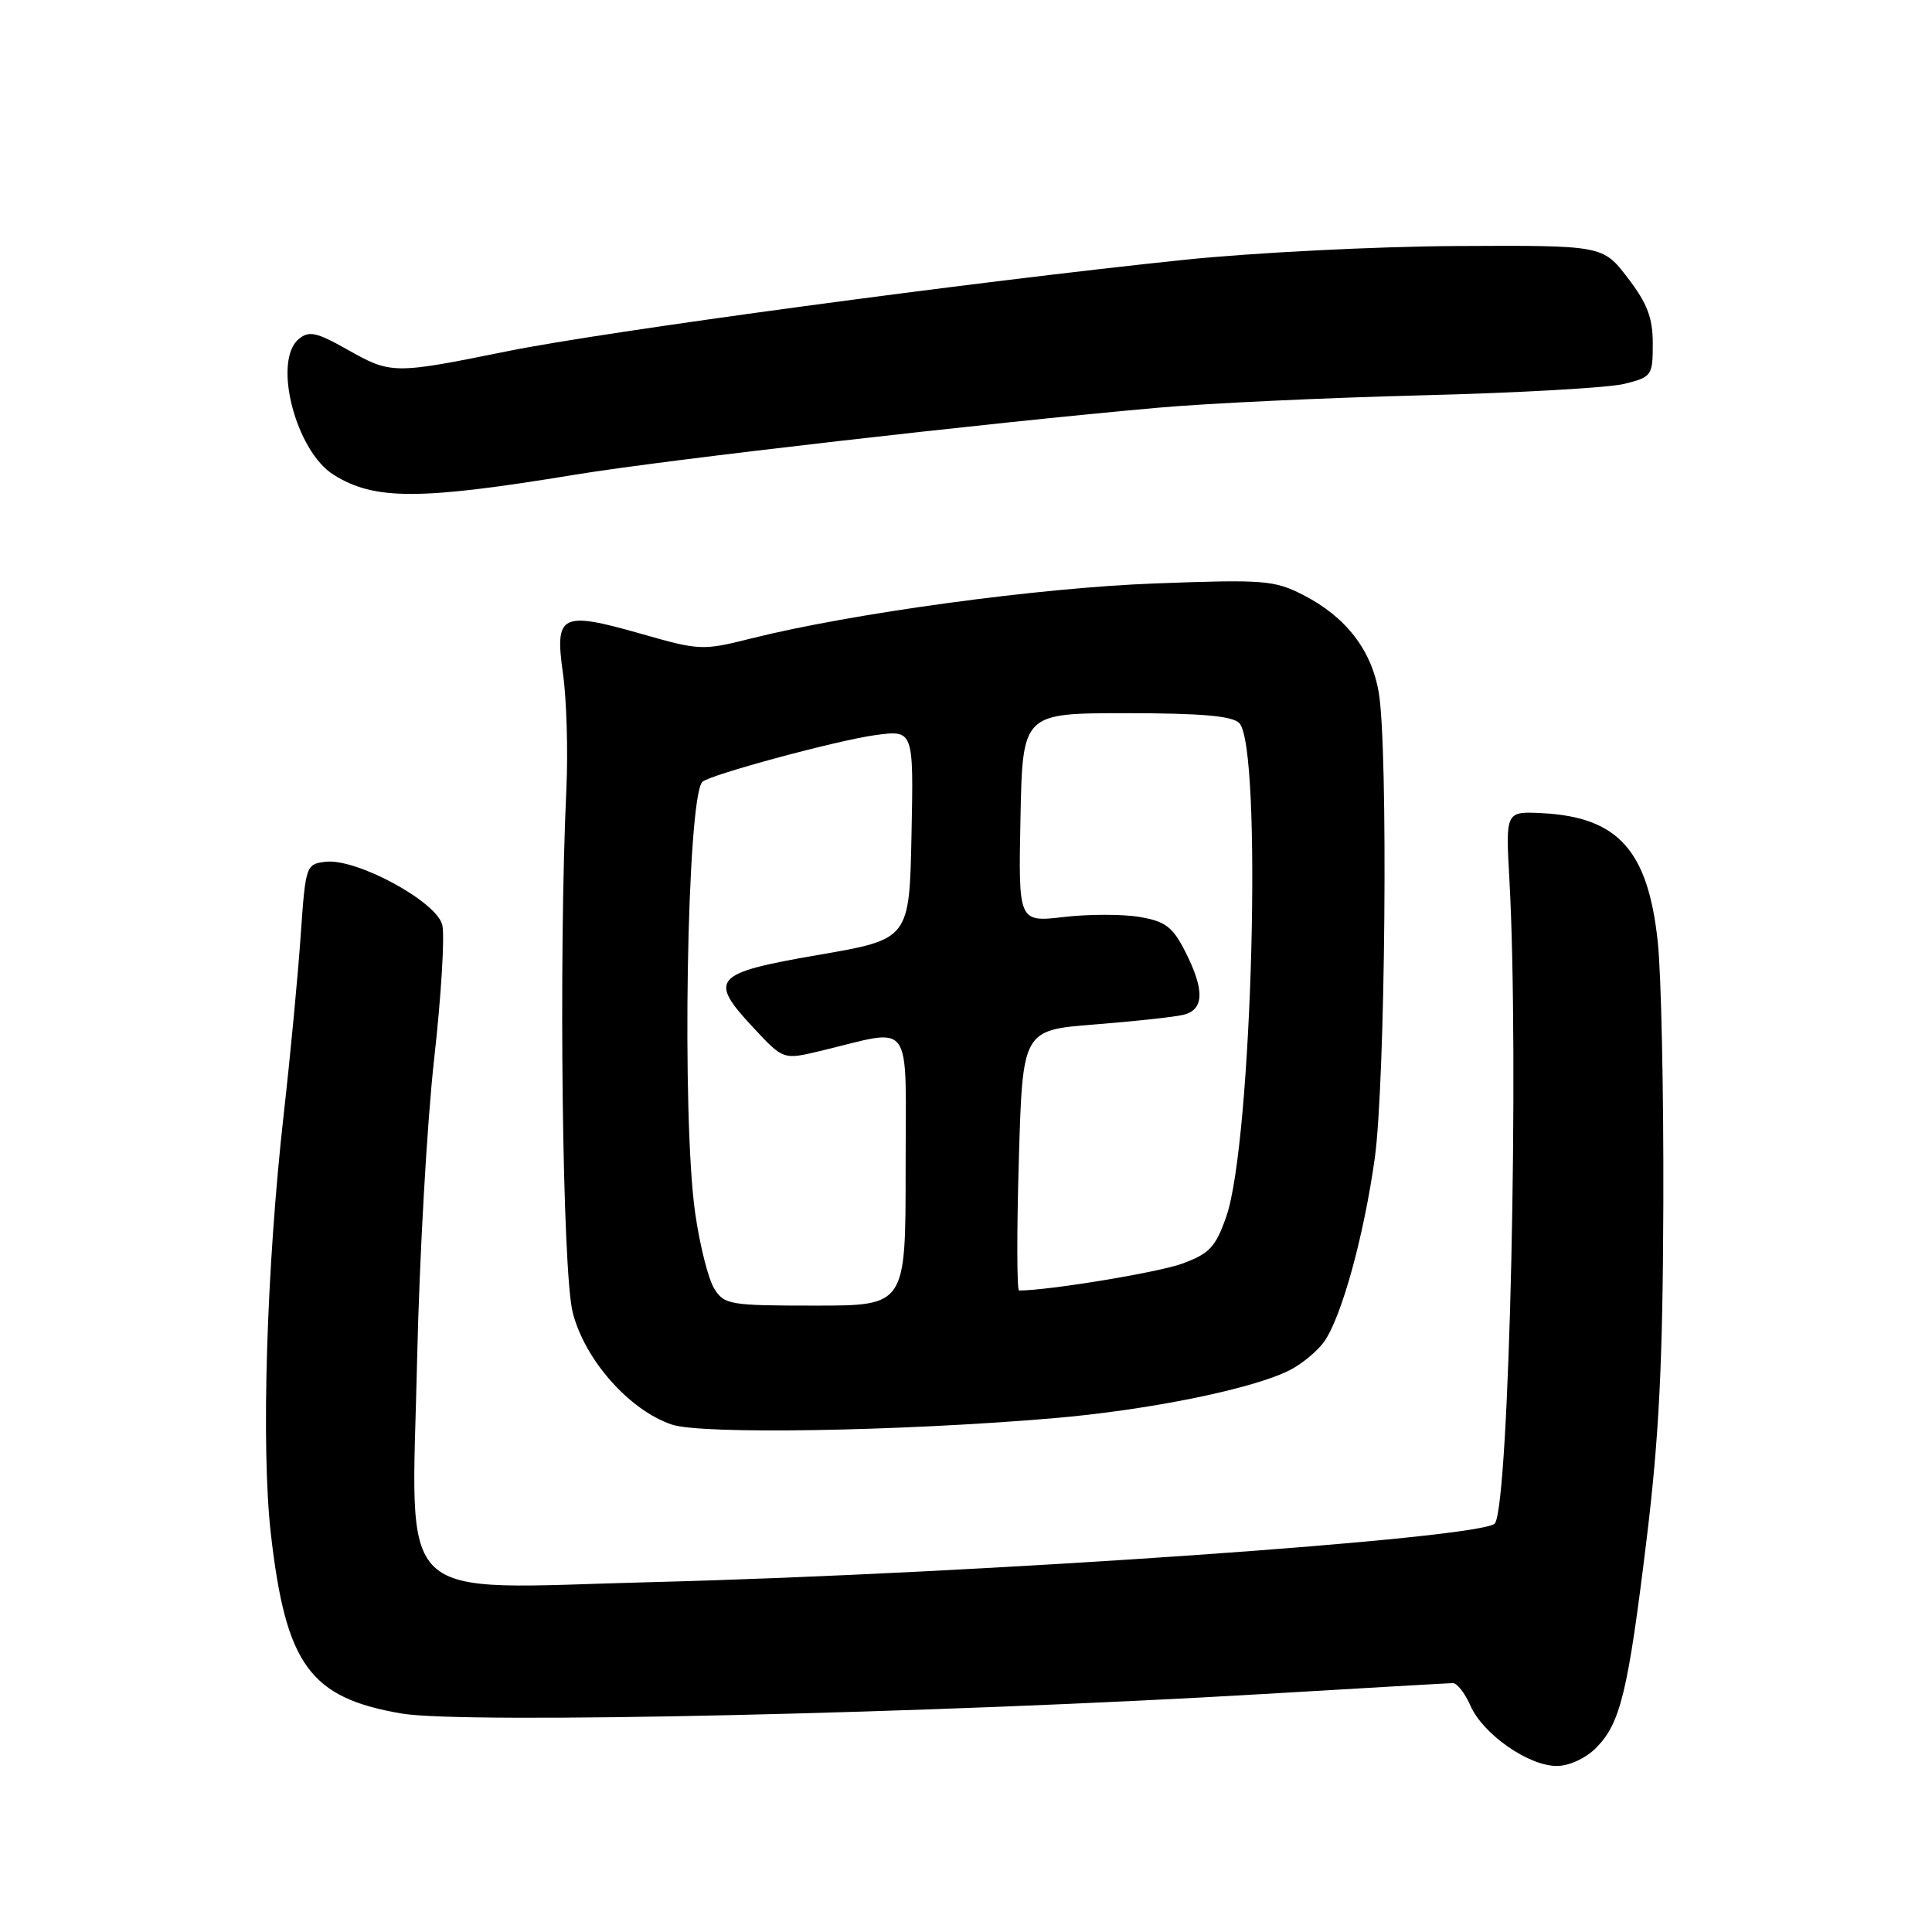 <?xml version="1.0" encoding="UTF-8" standalone="no"?>
<!DOCTYPE svg PUBLIC "-//W3C//DTD SVG 1.1//EN" "http://www.w3.org/Graphics/SVG/1.1/DTD/svg11.dtd" >
<svg xmlns="http://www.w3.org/2000/svg" xmlns:xlink="http://www.w3.org/1999/xlink" version="1.1" viewBox="0 0 256 256">
 <g >
 <path fill="currentColor"
d=" M 211.46 231.63 C 214.71 228.38 215.71 224.28 218.18 204.00 C 219.84 190.40 220.33 180.49 220.40 159.50 C 220.45 144.65 220.12 129.02 219.66 124.77 C 218.37 112.69 214.41 108.28 204.37 107.75 C 199.50 107.50 199.50 107.50 200.00 116.50 C 201.32 140.21 200.01 198.74 198.10 201.84 C 196.86 203.85 129.82 208.53 86.36 209.64 C 51.71 210.53 54.54 213.22 55.27 180.16 C 55.57 166.60 56.59 148.65 57.53 140.29 C 58.47 131.92 58.95 123.94 58.60 122.54 C 57.82 119.44 47.25 113.72 43.16 114.19 C 40.54 114.50 40.49 114.65 39.84 124.00 C 39.48 129.22 38.48 139.80 37.61 147.50 C 35.31 167.87 34.58 191.79 35.89 203.24 C 37.88 220.62 41.05 224.97 53.21 227.05 C 61.46 228.47 123.75 227.05 167.50 224.46 C 180.70 223.68 191.95 223.03 192.51 223.02 C 193.06 223.01 194.12 224.36 194.85 226.03 C 196.52 229.80 202.54 234.00 206.28 234.00 C 207.90 234.00 210.09 233.00 211.46 231.63 Z  M 139.50 187.93 C 152.22 186.85 166.13 184.02 170.96 181.52 C 172.57 180.69 174.59 179.00 175.47 177.76 C 177.77 174.48 180.71 163.84 182.16 153.50 C 183.57 143.39 183.96 99.17 182.69 91.75 C 181.73 86.11 178.31 81.71 172.65 78.82 C 168.84 76.88 167.44 76.77 153.03 77.31 C 137.70 77.87 112.78 81.27 99.49 84.61 C 93.12 86.21 92.71 86.20 85.02 84.00 C 74.30 80.95 73.48 81.36 74.60 89.27 C 75.08 92.70 75.28 99.55 75.05 104.50 C 74.01 126.80 74.51 168.54 75.89 173.92 C 77.50 180.21 83.37 186.84 89.01 188.76 C 92.91 190.09 119.03 189.66 139.50 187.93 Z  M 76.25 62.89 C 88.07 60.94 131.23 55.99 153.50 54.02 C 160.10 53.43 175.85 52.70 188.50 52.38 C 201.15 52.06 213.19 51.38 215.25 50.86 C 218.87 49.96 219.00 49.77 219.00 45.54 C 219.00 42.11 218.28 40.21 215.69 36.83 C 212.38 32.50 212.38 32.50 192.94 32.60 C 182.25 32.66 166.07 33.48 157.00 34.42 C 129.05 37.32 80.14 43.92 67.28 46.53 C 52.10 49.60 51.85 49.60 45.99 46.30 C 41.92 44.01 40.94 43.80 39.59 44.92 C 36.10 47.82 39.17 59.77 44.22 62.92 C 49.63 66.30 55.57 66.29 76.25 62.89 Z  M 94.64 170.75 C 93.86 169.51 92.72 164.99 92.11 160.71 C 90.31 148.06 91.02 105.65 93.07 103.60 C 94.00 102.67 111.07 98.06 116.02 97.40 C 121.06 96.73 121.06 96.73 120.78 110.59 C 120.50 124.45 120.50 124.45 108.51 126.52 C 94.49 128.93 93.79 129.71 99.83 136.18 C 103.79 140.43 103.79 140.43 108.65 139.27 C 121.23 136.26 120.00 134.57 120.00 154.92 C 120.00 173.00 120.00 173.00 108.02 173.00 C 96.69 173.00 95.97 172.88 94.64 170.75 Z  M 135.00 153.75 C 135.50 136.50 135.50 136.50 145.00 135.75 C 150.22 135.34 155.51 134.77 156.75 134.48 C 159.57 133.83 159.66 131.21 157.03 126.05 C 155.37 122.80 154.41 122.08 150.99 121.50 C 148.76 121.12 144.23 121.12 140.94 121.51 C 134.94 122.20 134.94 122.20 135.22 108.35 C 135.50 94.50 135.50 94.50 149.20 94.50 C 159.10 94.50 163.26 94.86 164.20 95.80 C 167.31 98.90 165.93 151.33 162.49 161.20 C 161.07 165.25 160.28 166.10 156.67 167.43 C 153.49 168.60 139.03 170.99 135.03 171.00 C 134.74 171.00 134.72 163.24 135.00 153.75 Z "/>
</g>
</svg>